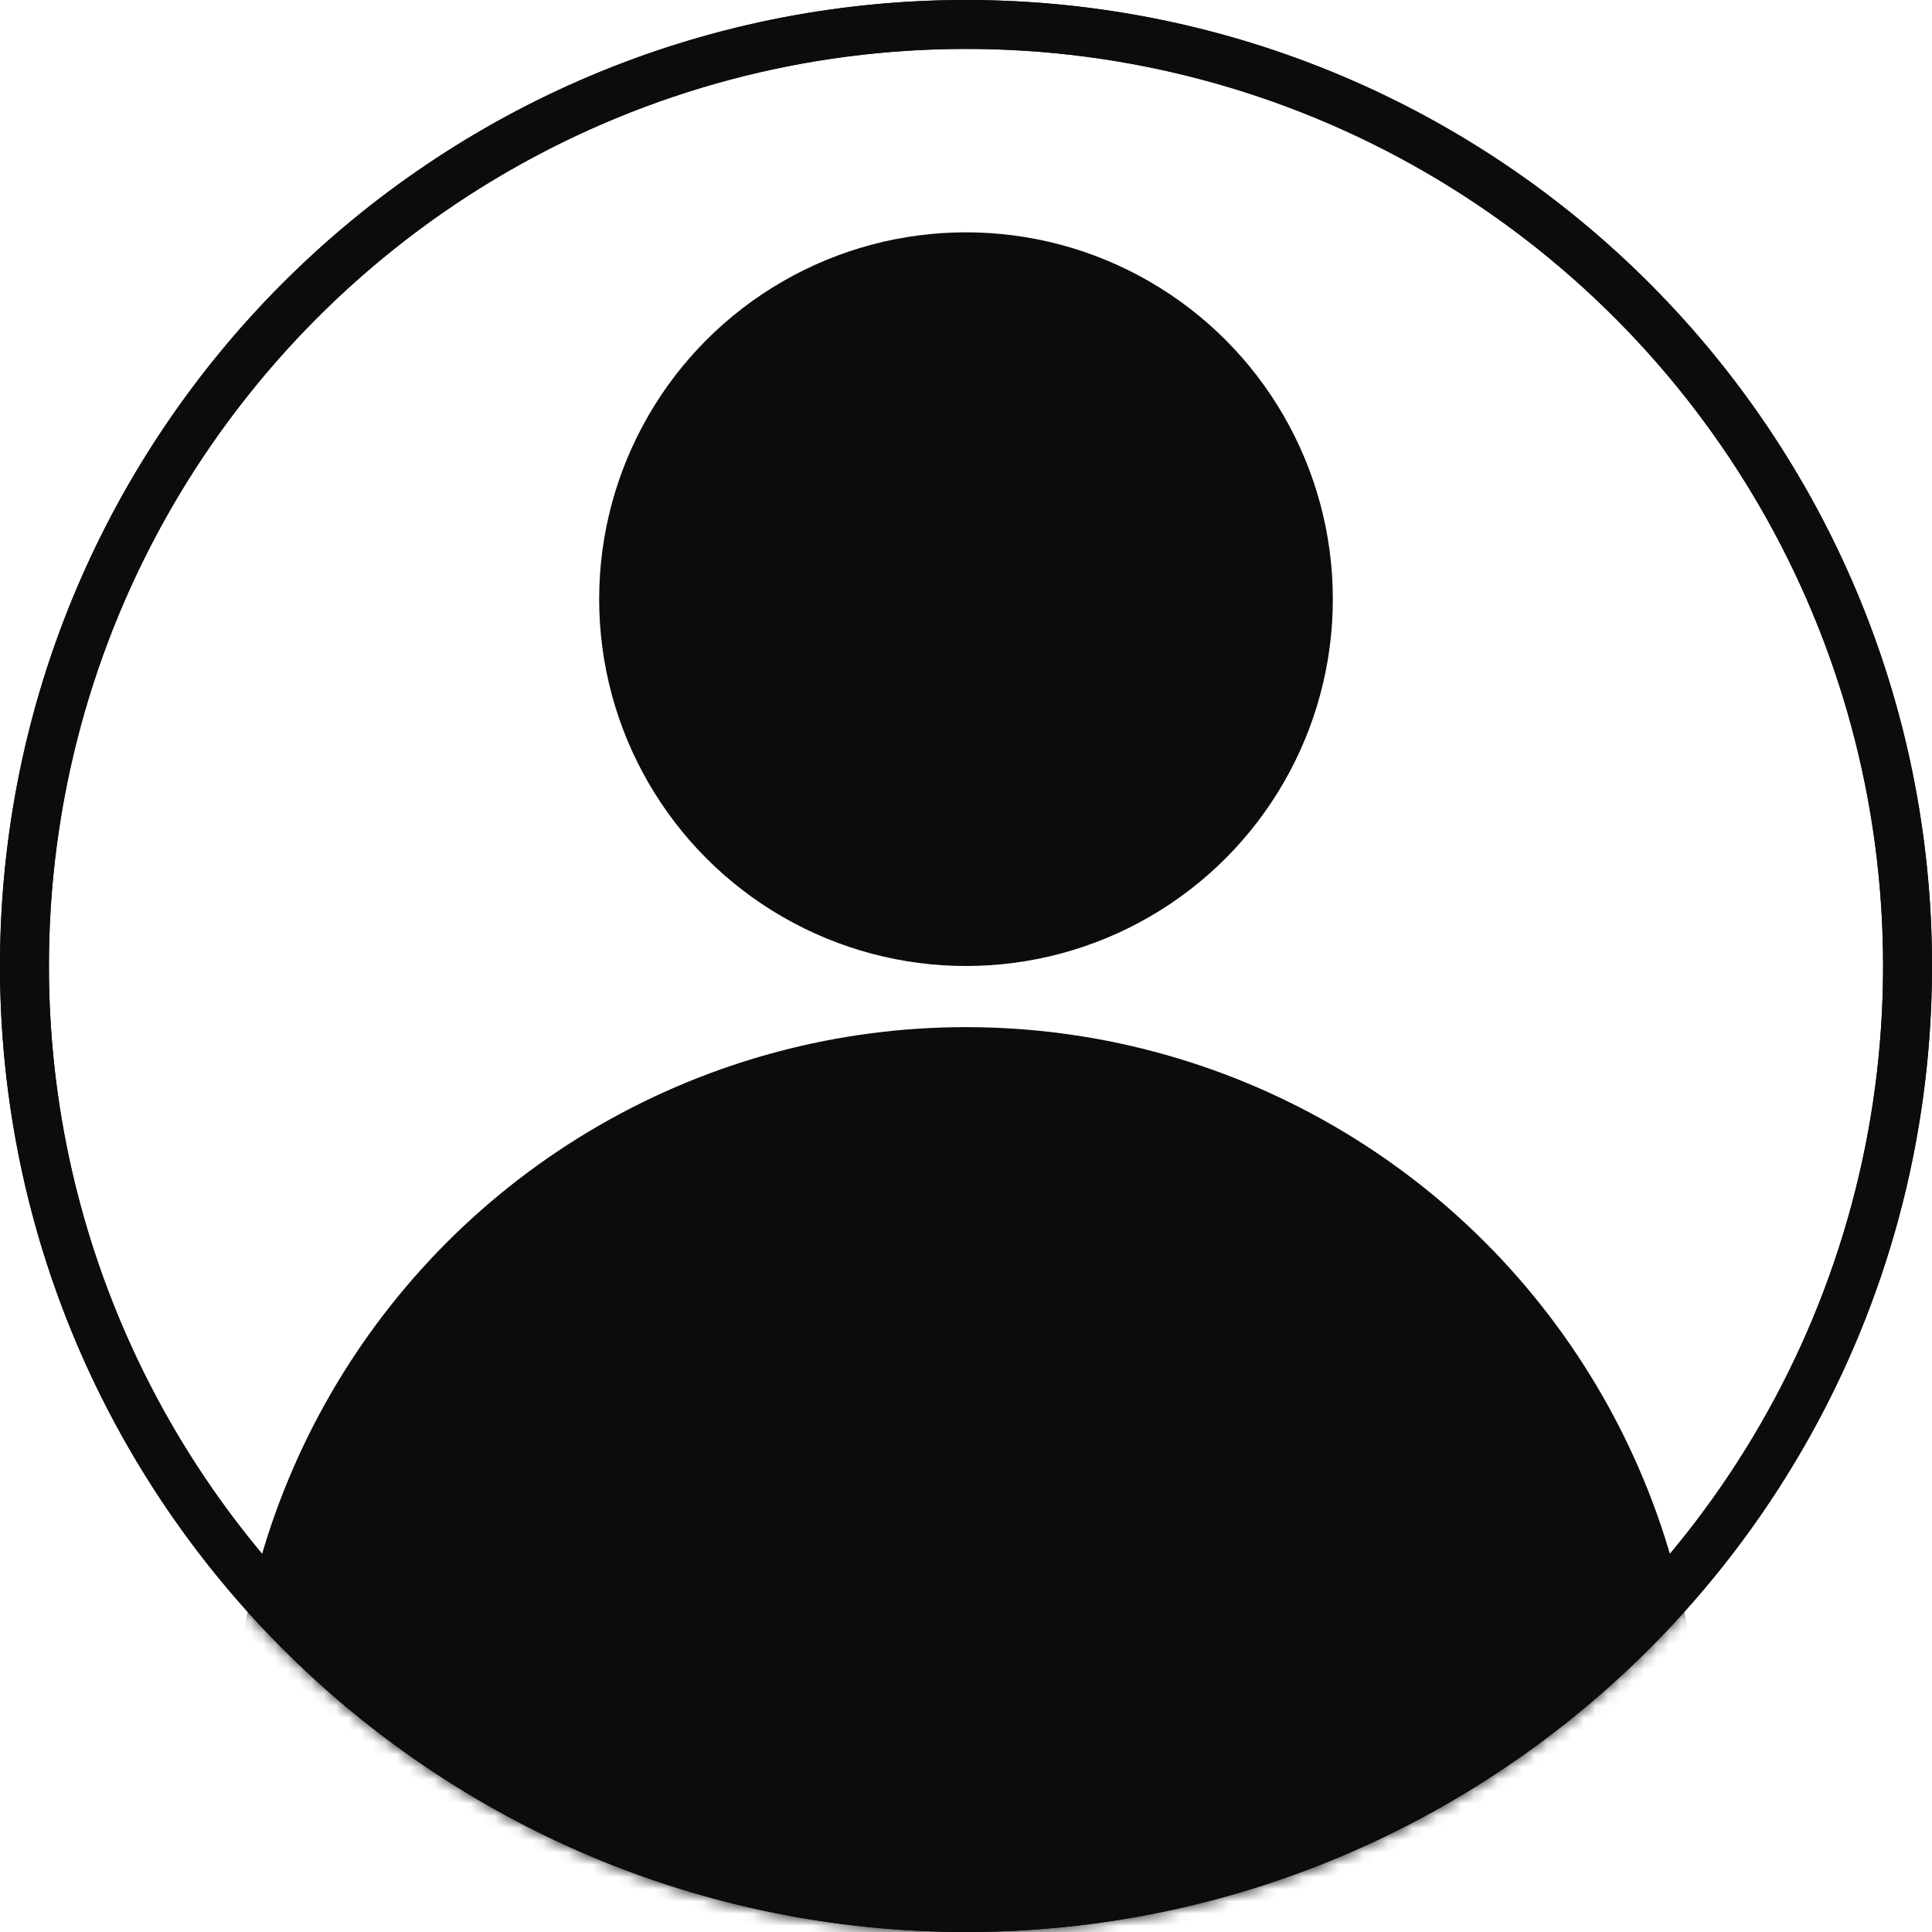 <?xml version="1.0" encoding="UTF-8"?>
<svg width="158px" height="158px" viewBox="0 0 158 158" version="1.1" xmlns="http://www.w3.org/2000/svg" xmlns:xlink="http://www.w3.org/1999/xlink">
    <title>Avatar</title>
    <defs>
        <circle id="path-1" cx="79" cy="79" r="79"></circle>
    </defs>
    <g id="Avatar" stroke="none" stroke-width="1" fill="none" fill-rule="evenodd">
        <g id="Shapes">
            <g id="Mask-2">
                <mask id="mask-2" fill="white">
                    <use xlink:href="#path-1"></use>
                </mask>
                <circle stroke="#0B0C0C" stroke-width="4" cx="79" cy="79" r="77"></circle>
                <circle id="Shoulders" fill="#0B0C0C" mask="url(#mask-2)" cx="79" cy="144" r="60"></circle>
            </g>
            <path d="M79,0 C122.63,0 158,35.37 158,79 C158,122.63 122.63,158 79,158 C35.37,158 0,122.63 0,79 C0,35.37 35.37,0 79,0 Z M79,4 C37.579,4 4,37.579 4,79 C4,120.421 37.579,154 79,154 C120.421,154 154,120.421 154,79 C154,37.579 120.421,4 79,4 Z" id="outer" fill="#0B0C0C" fill-rule="nonzero"></path>
            <circle id="head" fill="#0B0C0C" cx="79" cy="49" r="30"></circle>
        </g>
    </g>
</svg>